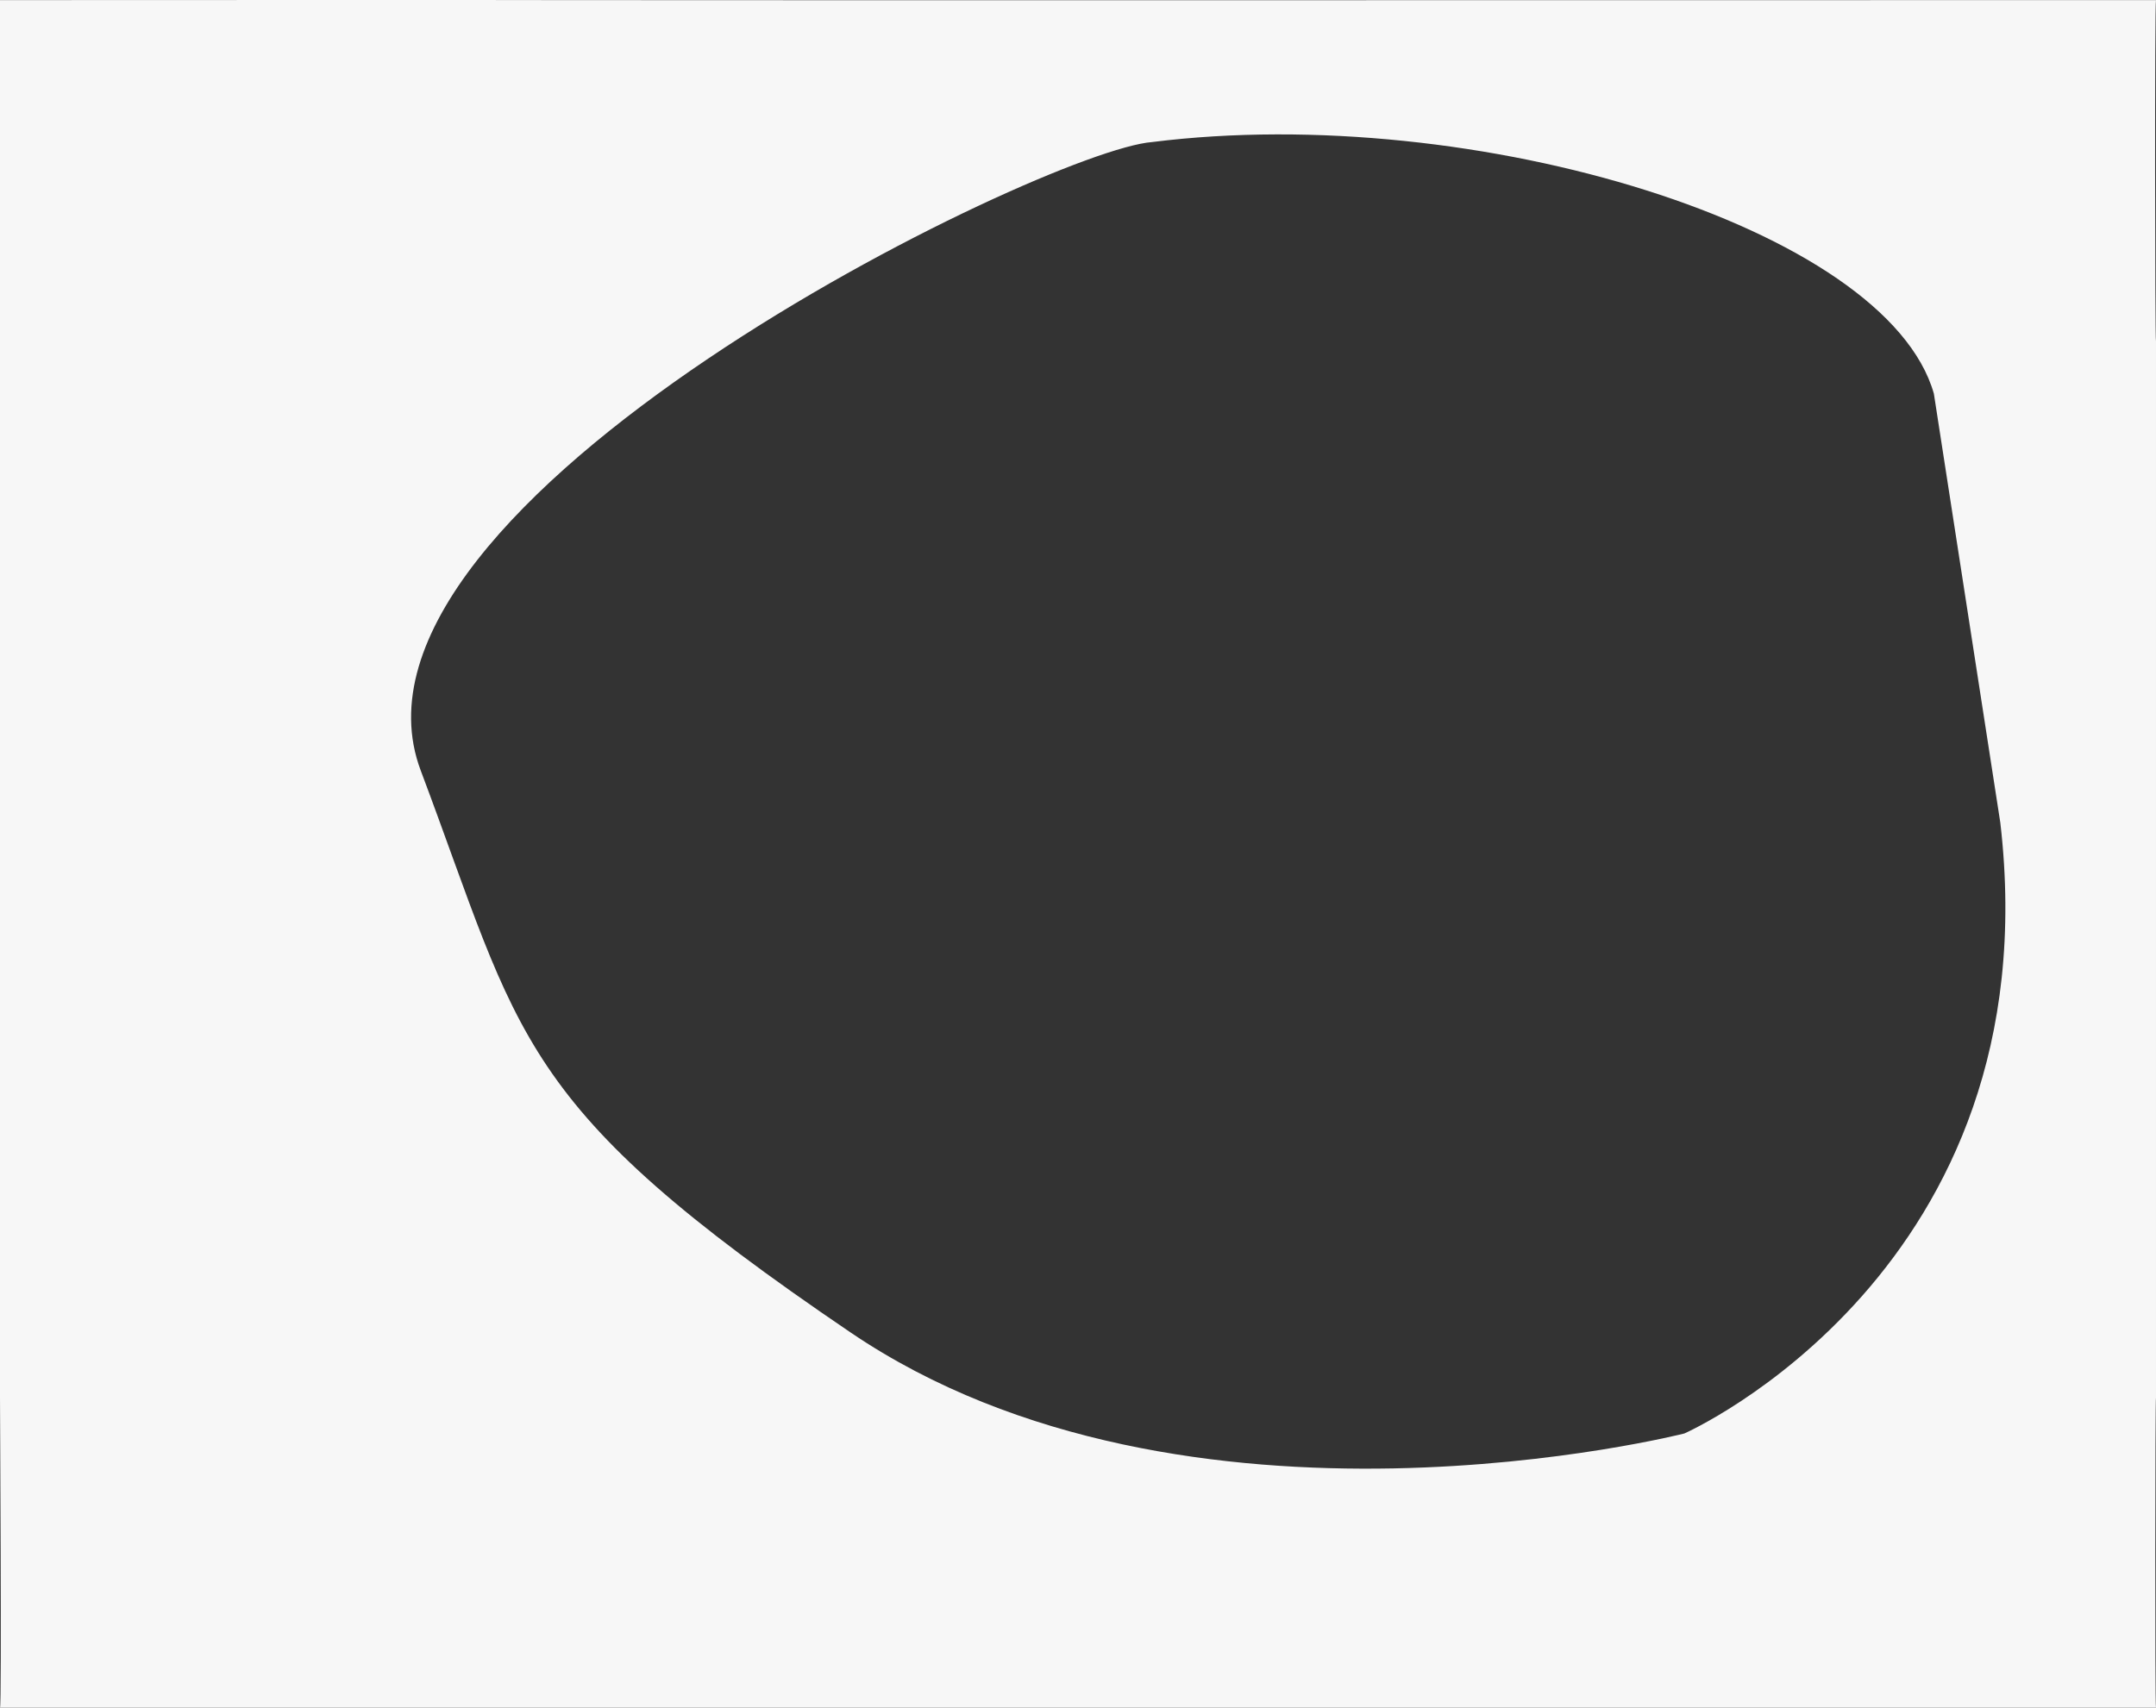 <svg xmlns="http://www.w3.org/2000/svg" width="539.506" height="427.434" viewBox="0 0 539.506 427.434">
  <rect x="0" y="0" width="539.506" height="427.434" fill="#333333" stroke="none"/>
  <path id="Rectangle_139" data-name="Rectangle 139" d="M416.709,86.482c-11.8-41.564-114.831-73.137-195.64-62.974-26.918,2.062-208.318,90.055-183,157.308s23.432,83.575,107.533,140.626,208.674,25.3,208.674,25.3,92.114-40.679,79.06-152.874M73.142-12.021c-.031.063,399.15,0,399.15,0-.332.779-.253,85.451,0,85.429V337.734c-.2-.182-.26,77.438,0,77.651H-67.213c.456-.1-.015-77.661,0-77.651V-12.021S73.173-12.084,73.142-12.021Z" transform="translate(67.213 12.049)" fill="#f7f7f7"/>
</svg>
